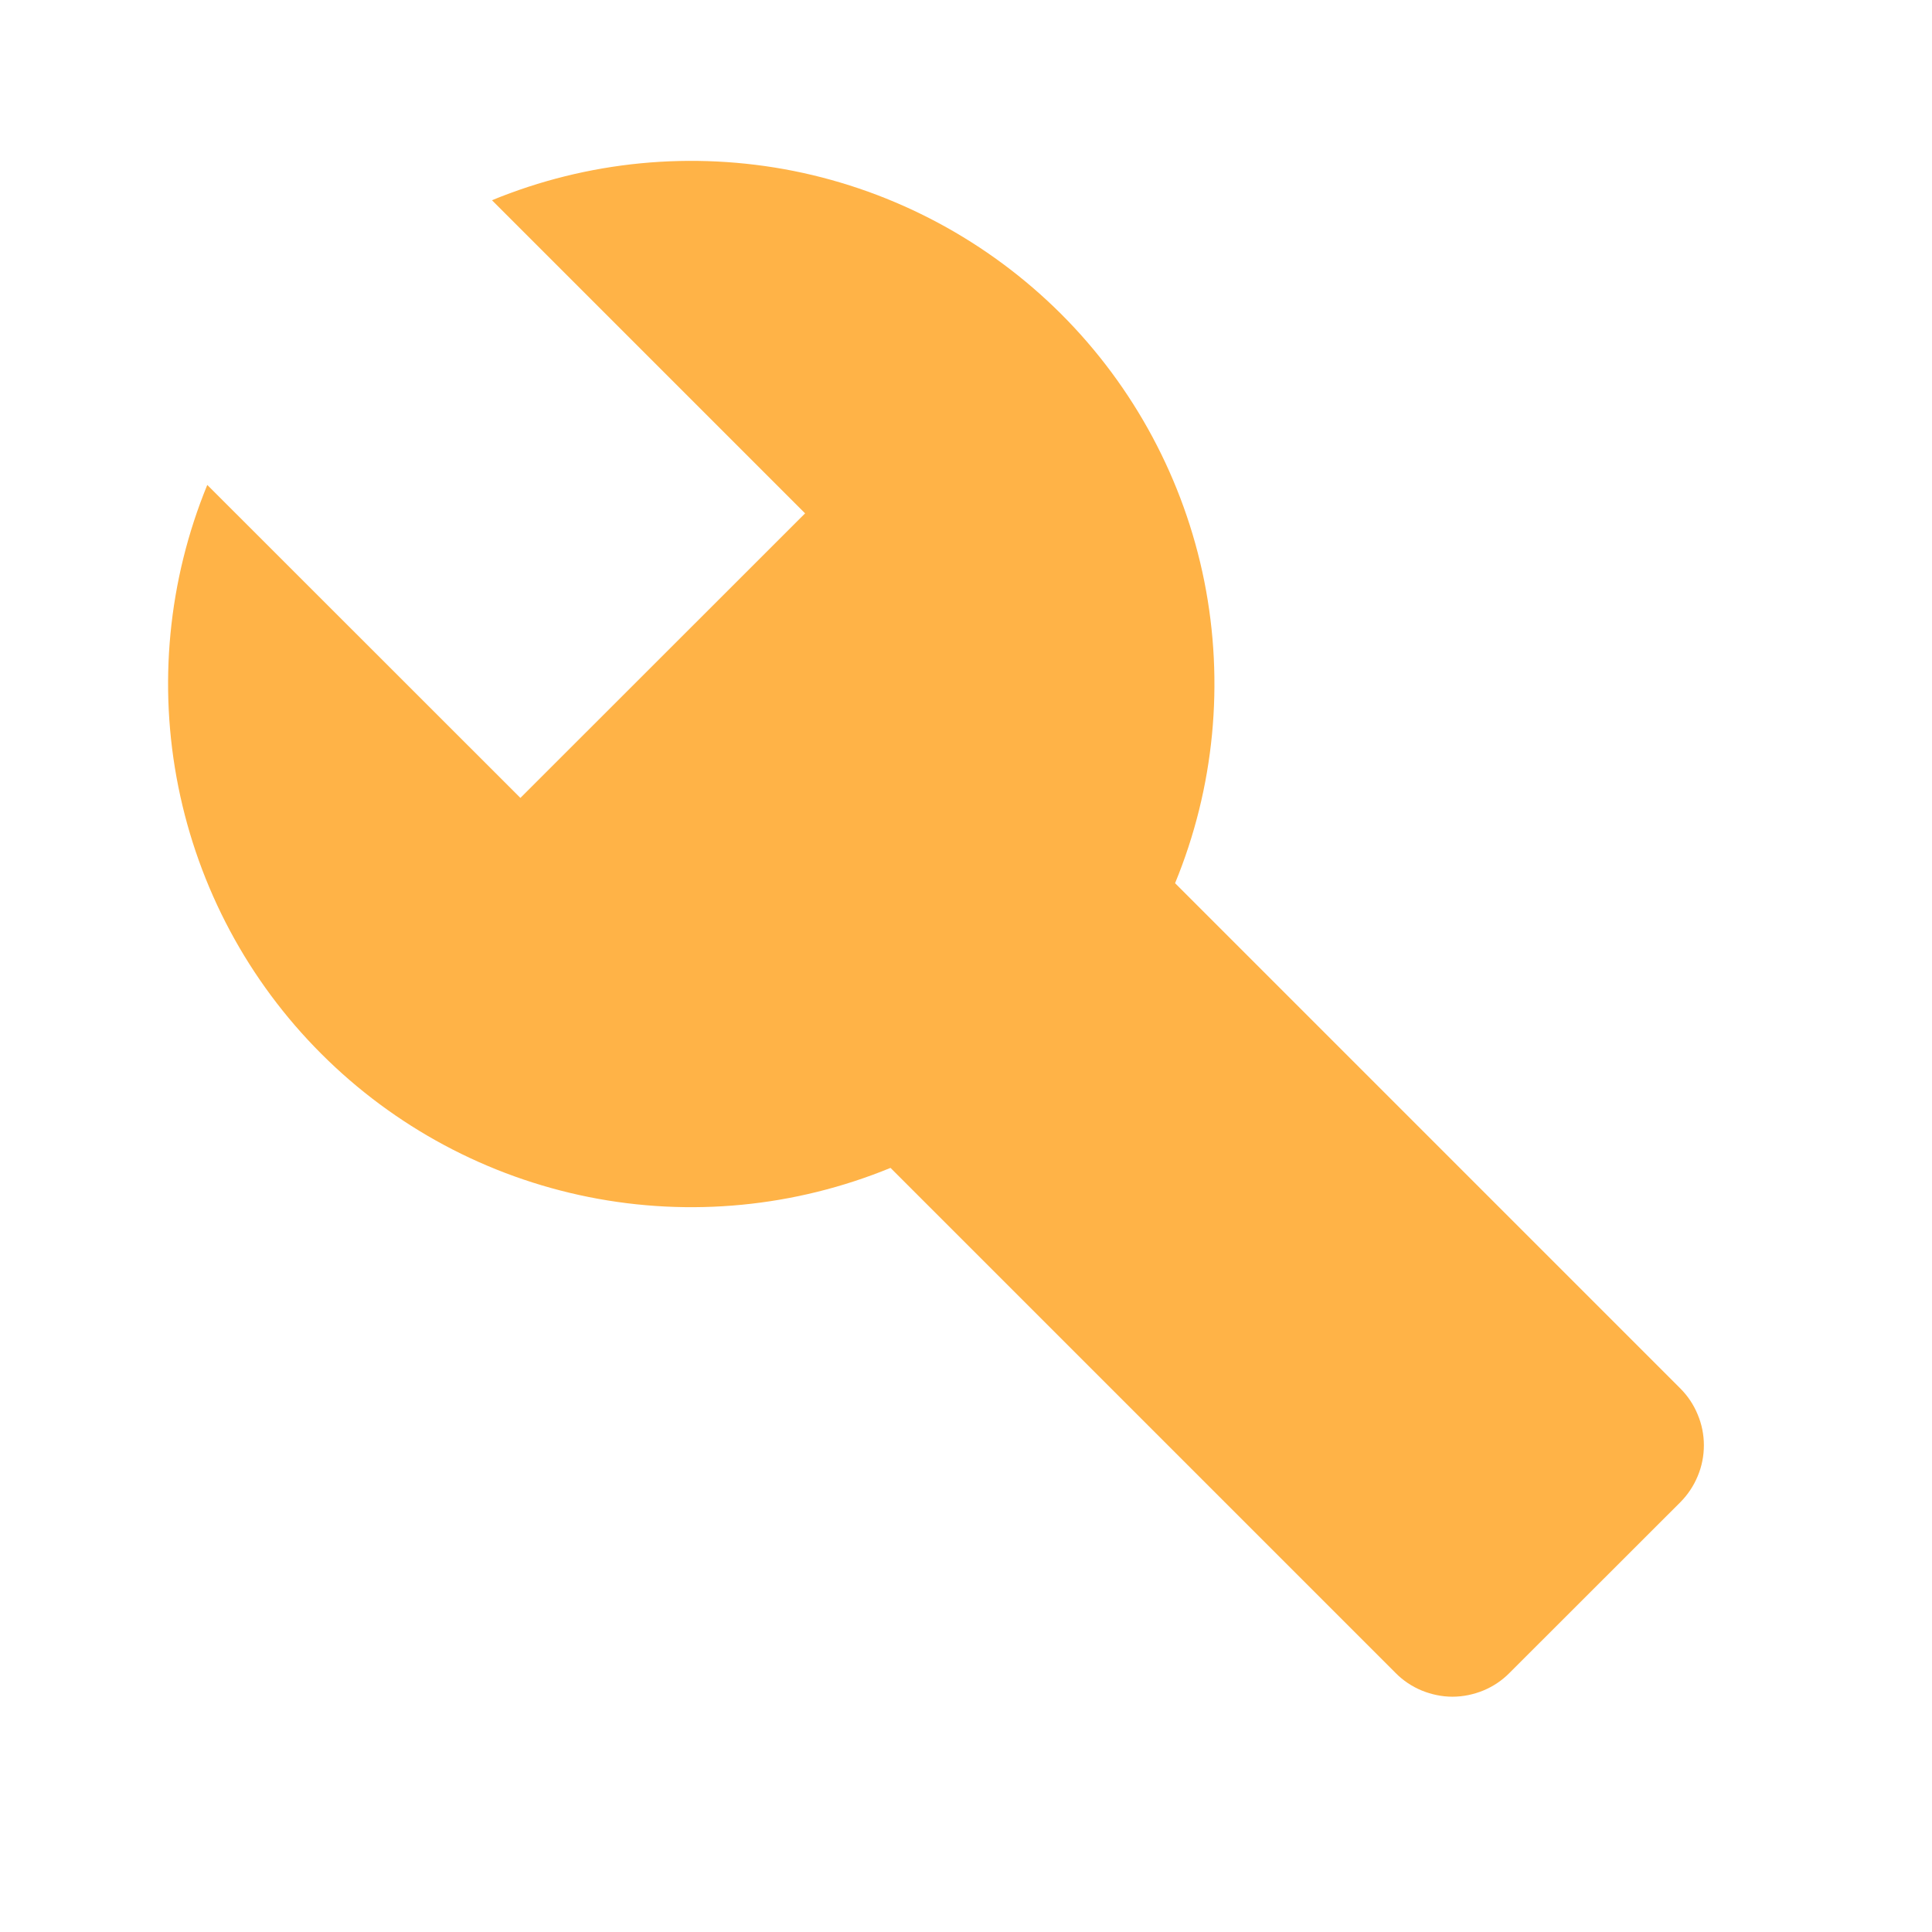 <svg width="14" height="14" viewBox="0 0 14 14" fill="none" xmlns="http://www.w3.org/2000/svg">
<path d="M3.565 1.451L5.834 3.72L3.771 5.782L1.502 3.514C1.218 4.206 1.145 4.967 1.292 5.7C1.439 6.434 1.799 7.108 2.329 7.637C2.858 8.166 3.532 8.527 4.266 8.674C5 8.821 5.761 8.747 6.453 8.463L10.113 12.123C10.167 12.178 10.232 12.221 10.302 12.25C10.373 12.279 10.449 12.295 10.525 12.295C10.602 12.295 10.678 12.279 10.749 12.25C10.819 12.221 10.884 12.178 10.938 12.123L12.176 10.886C12.23 10.832 12.273 10.767 12.302 10.697C12.332 10.626 12.347 10.55 12.347 10.473C12.347 10.397 12.332 10.321 12.302 10.25C12.273 10.179 12.23 10.115 12.176 10.061L8.515 6.4C8.8 5.708 8.873 4.947 8.727 4.213C8.58 3.479 8.219 2.805 7.69 2.276C7.16 1.747 6.486 1.386 5.752 1.239C5.018 1.093 4.257 1.166 3.565 1.451Z" fill="#FFB347"/>
</svg>
